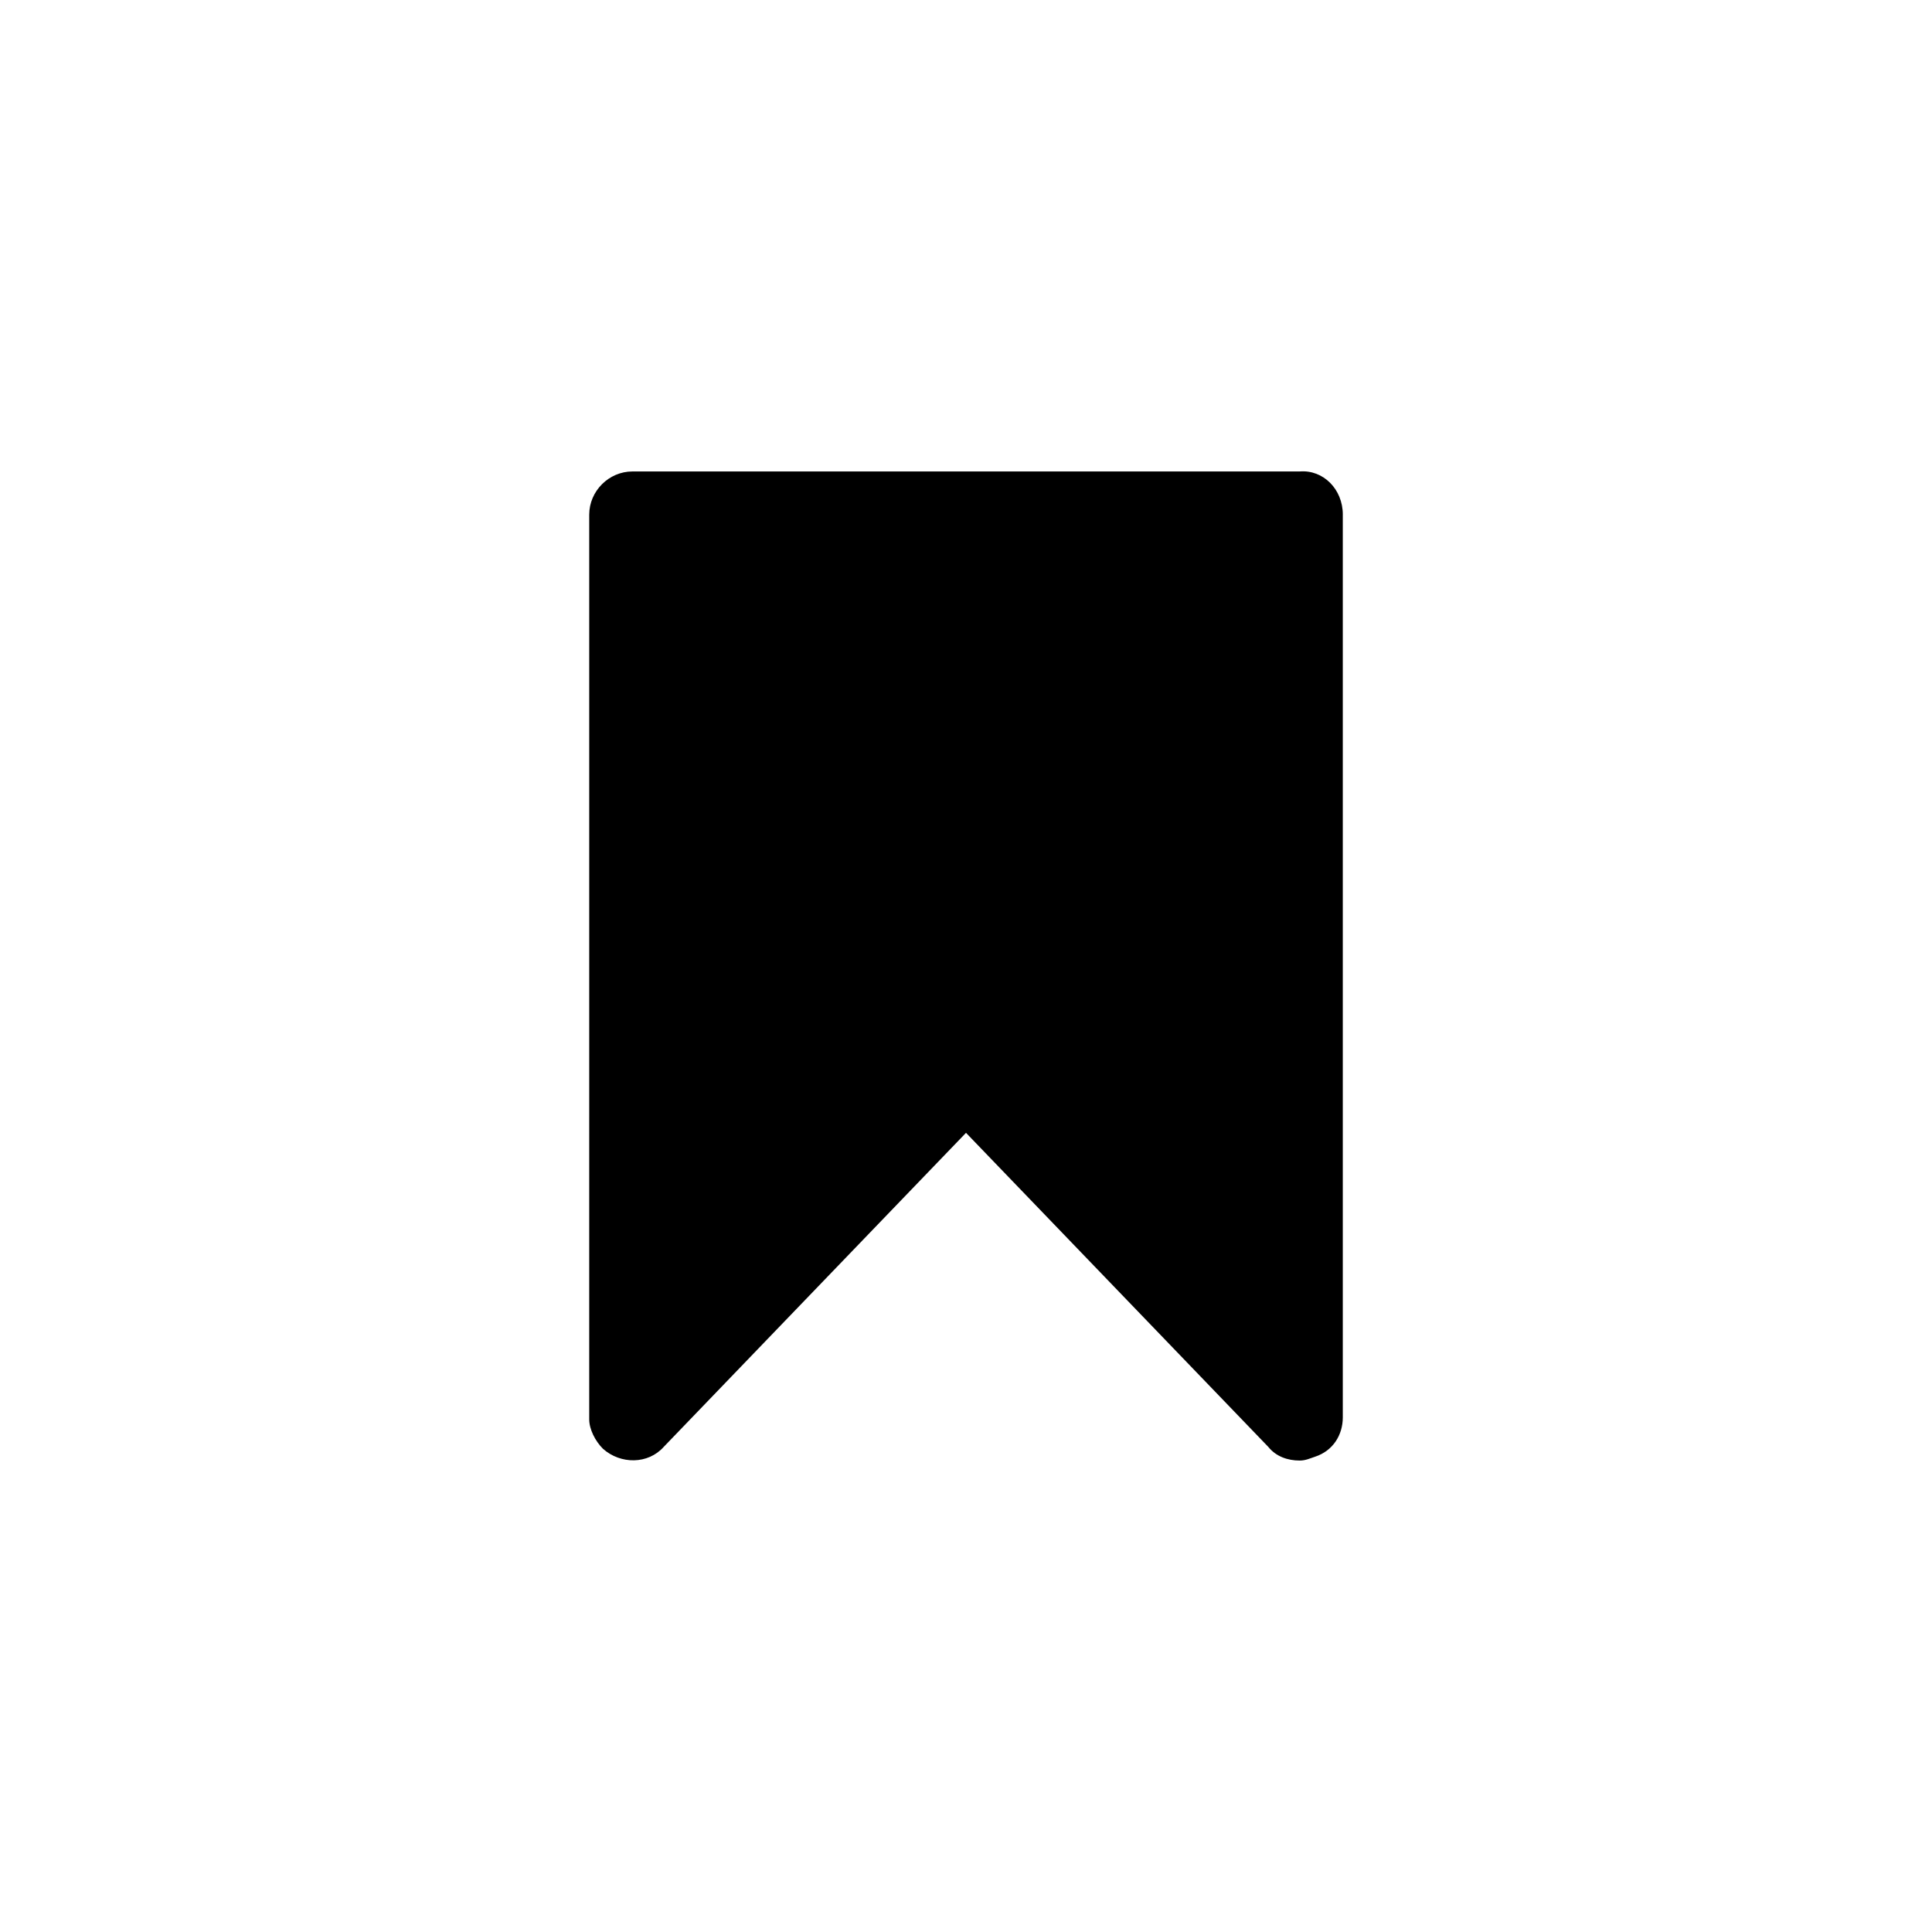 <?xml version="1.0" encoding="UTF-8"?>
<svg width="752pt" height="752pt" version="1.1" viewBox="0 0 752 752" xmlns="http://www.w3.org/2000/svg">
 <path d="m522.66 200.32v351.37c0 6.875-3.82 12.984-10.695 15.277-2.293 0.766-3.82 1.527-6.109 1.527-4.582 0-9.168-1.527-12.223-5.348l-117.63-122.21-117.63 122.21c-6.109 6.875-16.805 6.875-23.68 0.766-3.055-3.055-5.348-7.637-5.348-11.457l0.004-352.14c0-9.168 7.637-16.805 16.805-16.805h259.71c9.164-0.762 16.805 6.875 16.805 16.805z"/>
</svg>
